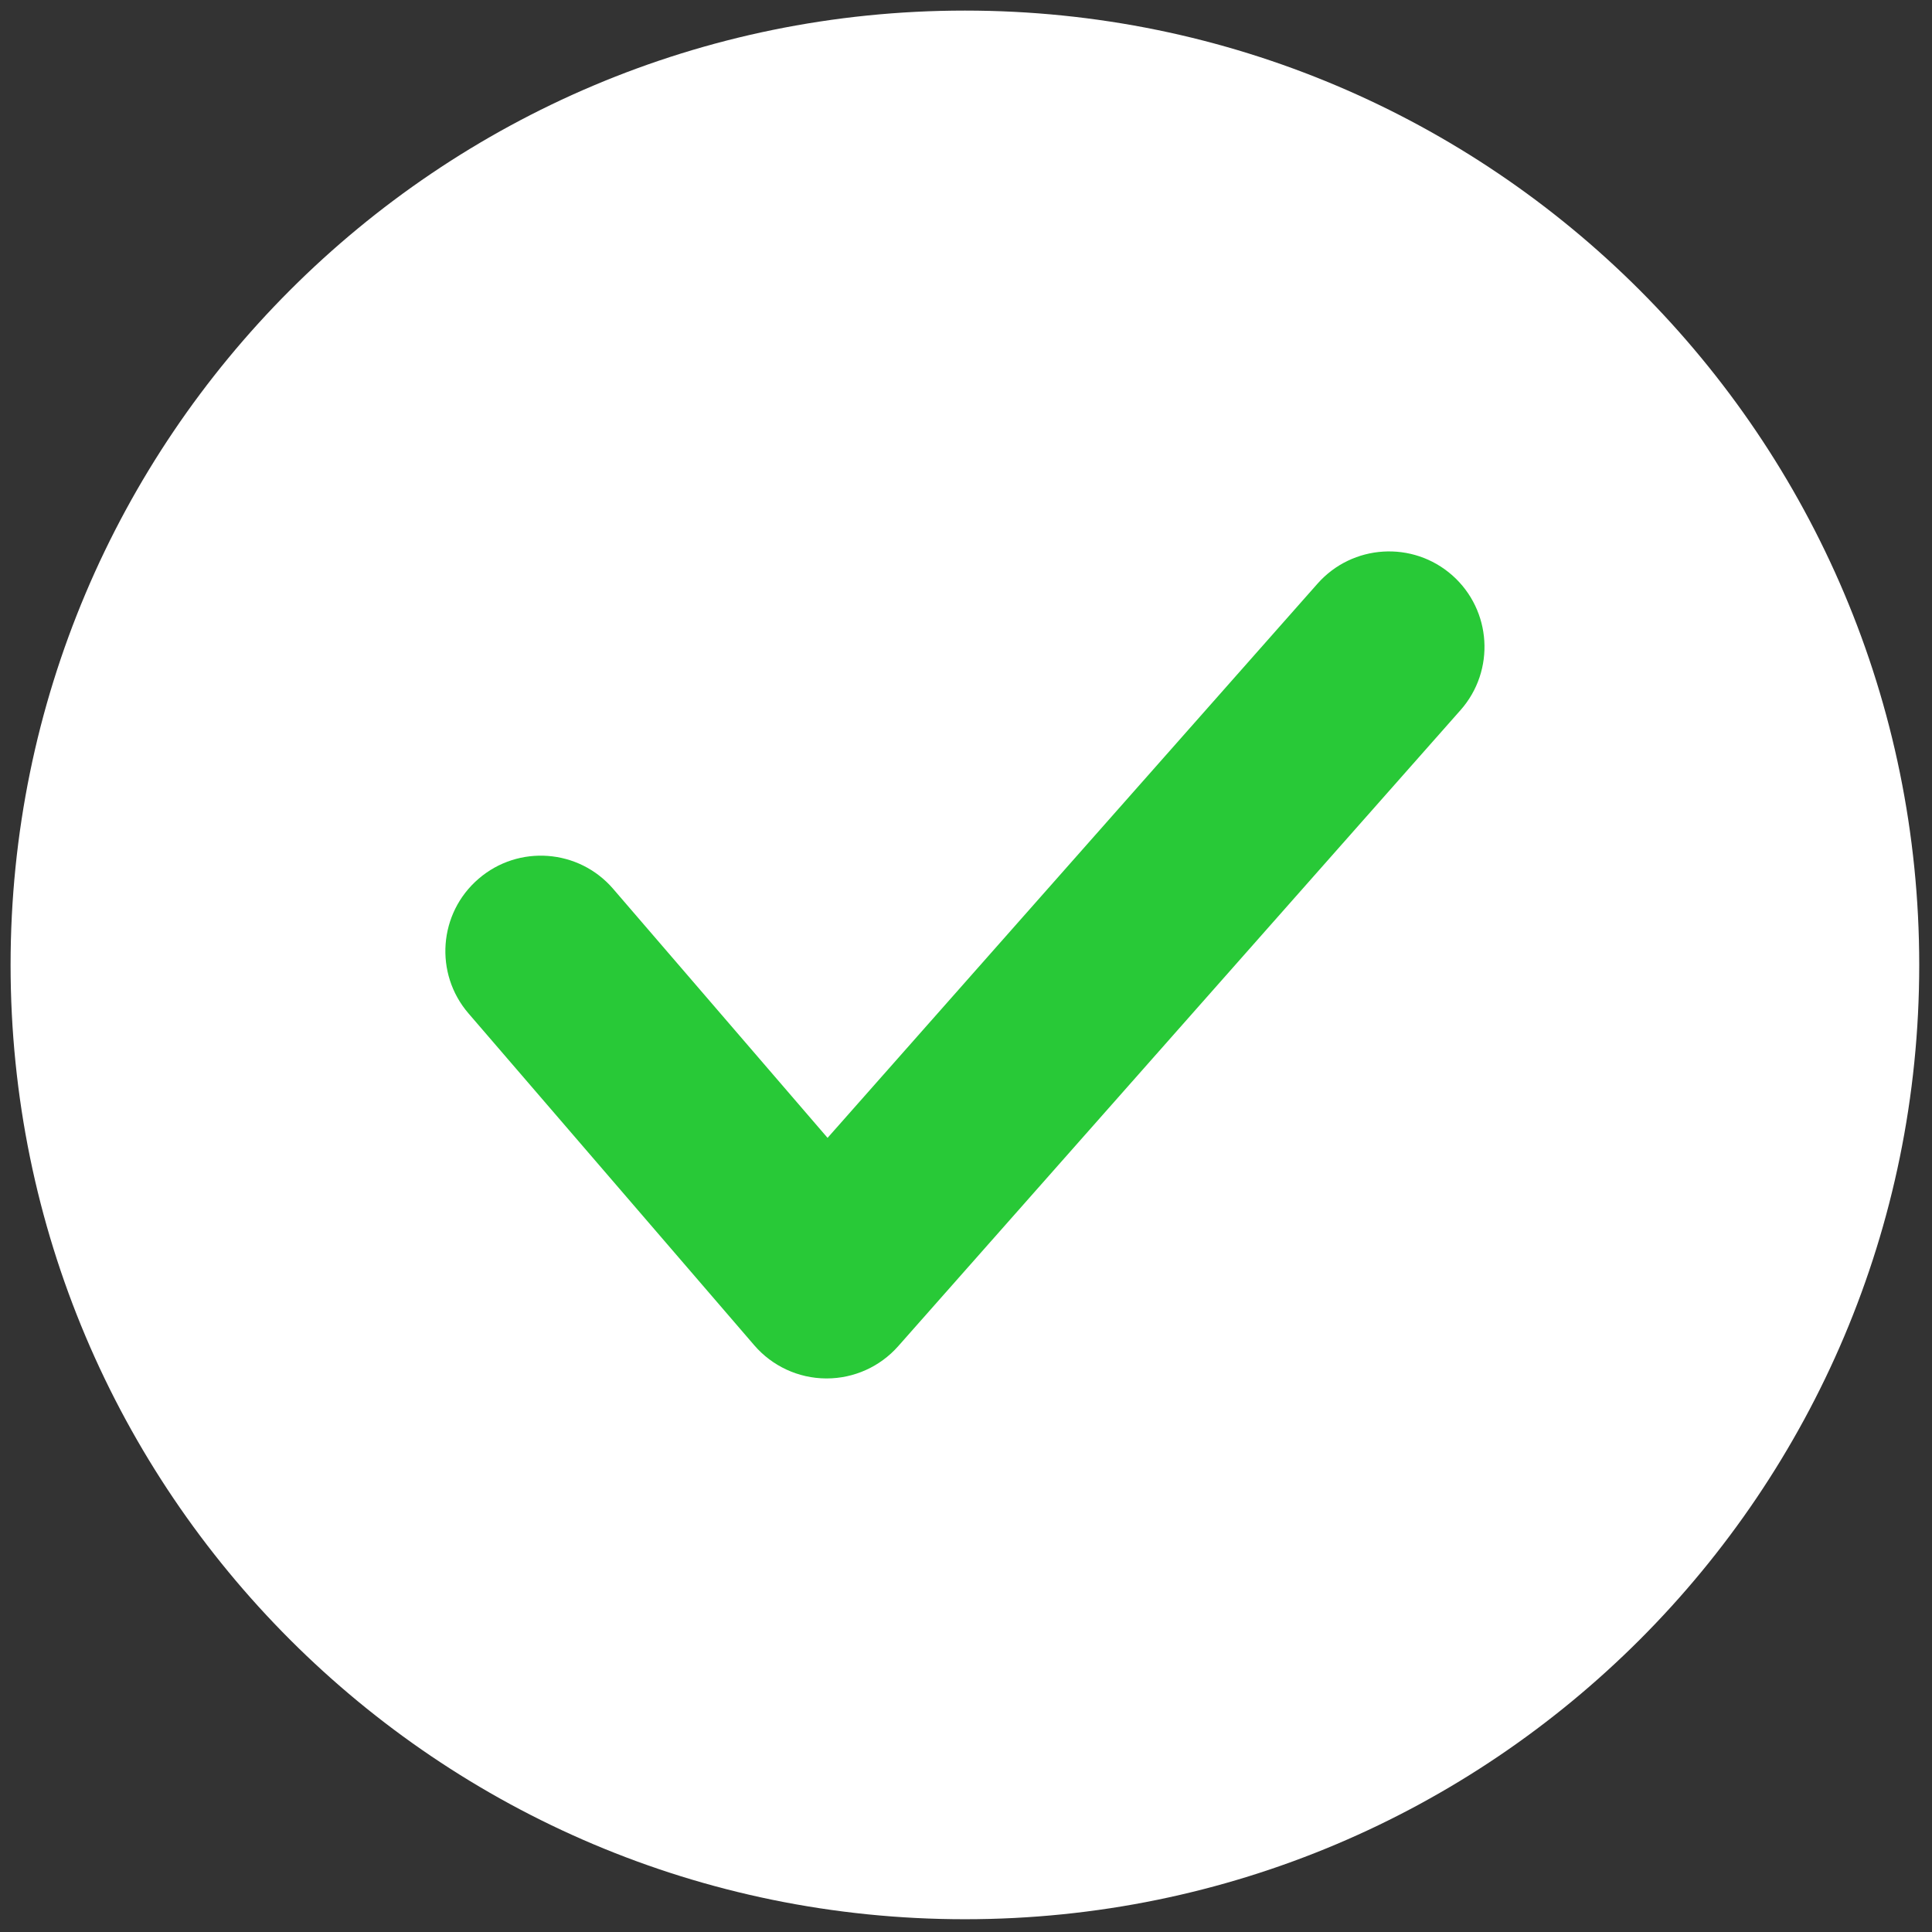 <svg width="23" height="23" viewBox="0 0 23 23" fill="none" xmlns="http://www.w3.org/2000/svg">
<rect x="0" y="0" width="23" height="23" fill="#333333" stroke="none"/>
<g clip-path="url(#clip0_133_16682)">
<path d="M11.487 22.848C17.761 22.848 22.848 17.762 22.848 11.487C22.848 5.213 17.761 0.126 11.487 0.126C5.212 0.126 0.126 5.213 0.126 11.487C0.126 17.762 5.212 22.848 11.487 22.848Z" fill="white"/>
<path d="M9.841 16.41C9.838 16.41 9.836 16.41 9.833 16.41C9.505 16.408 9.194 16.264 8.98 16.016L5.577 12.064C5.168 11.589 5.221 10.871 5.697 10.462C6.172 10.052 6.89 10.106 7.299 10.581L9.852 13.546L15.685 6.948C16.101 6.478 16.819 6.434 17.289 6.849C17.759 7.265 17.803 7.983 17.388 8.453L10.692 16.027C10.476 16.271 10.166 16.41 9.841 16.41Z" fill="#28C937"/>
</g>
<defs>
<clipPath id="clip0_133_16682">
<rect width="23" height="23" fill="white"/>
</clipPath>
</defs>
</svg>
